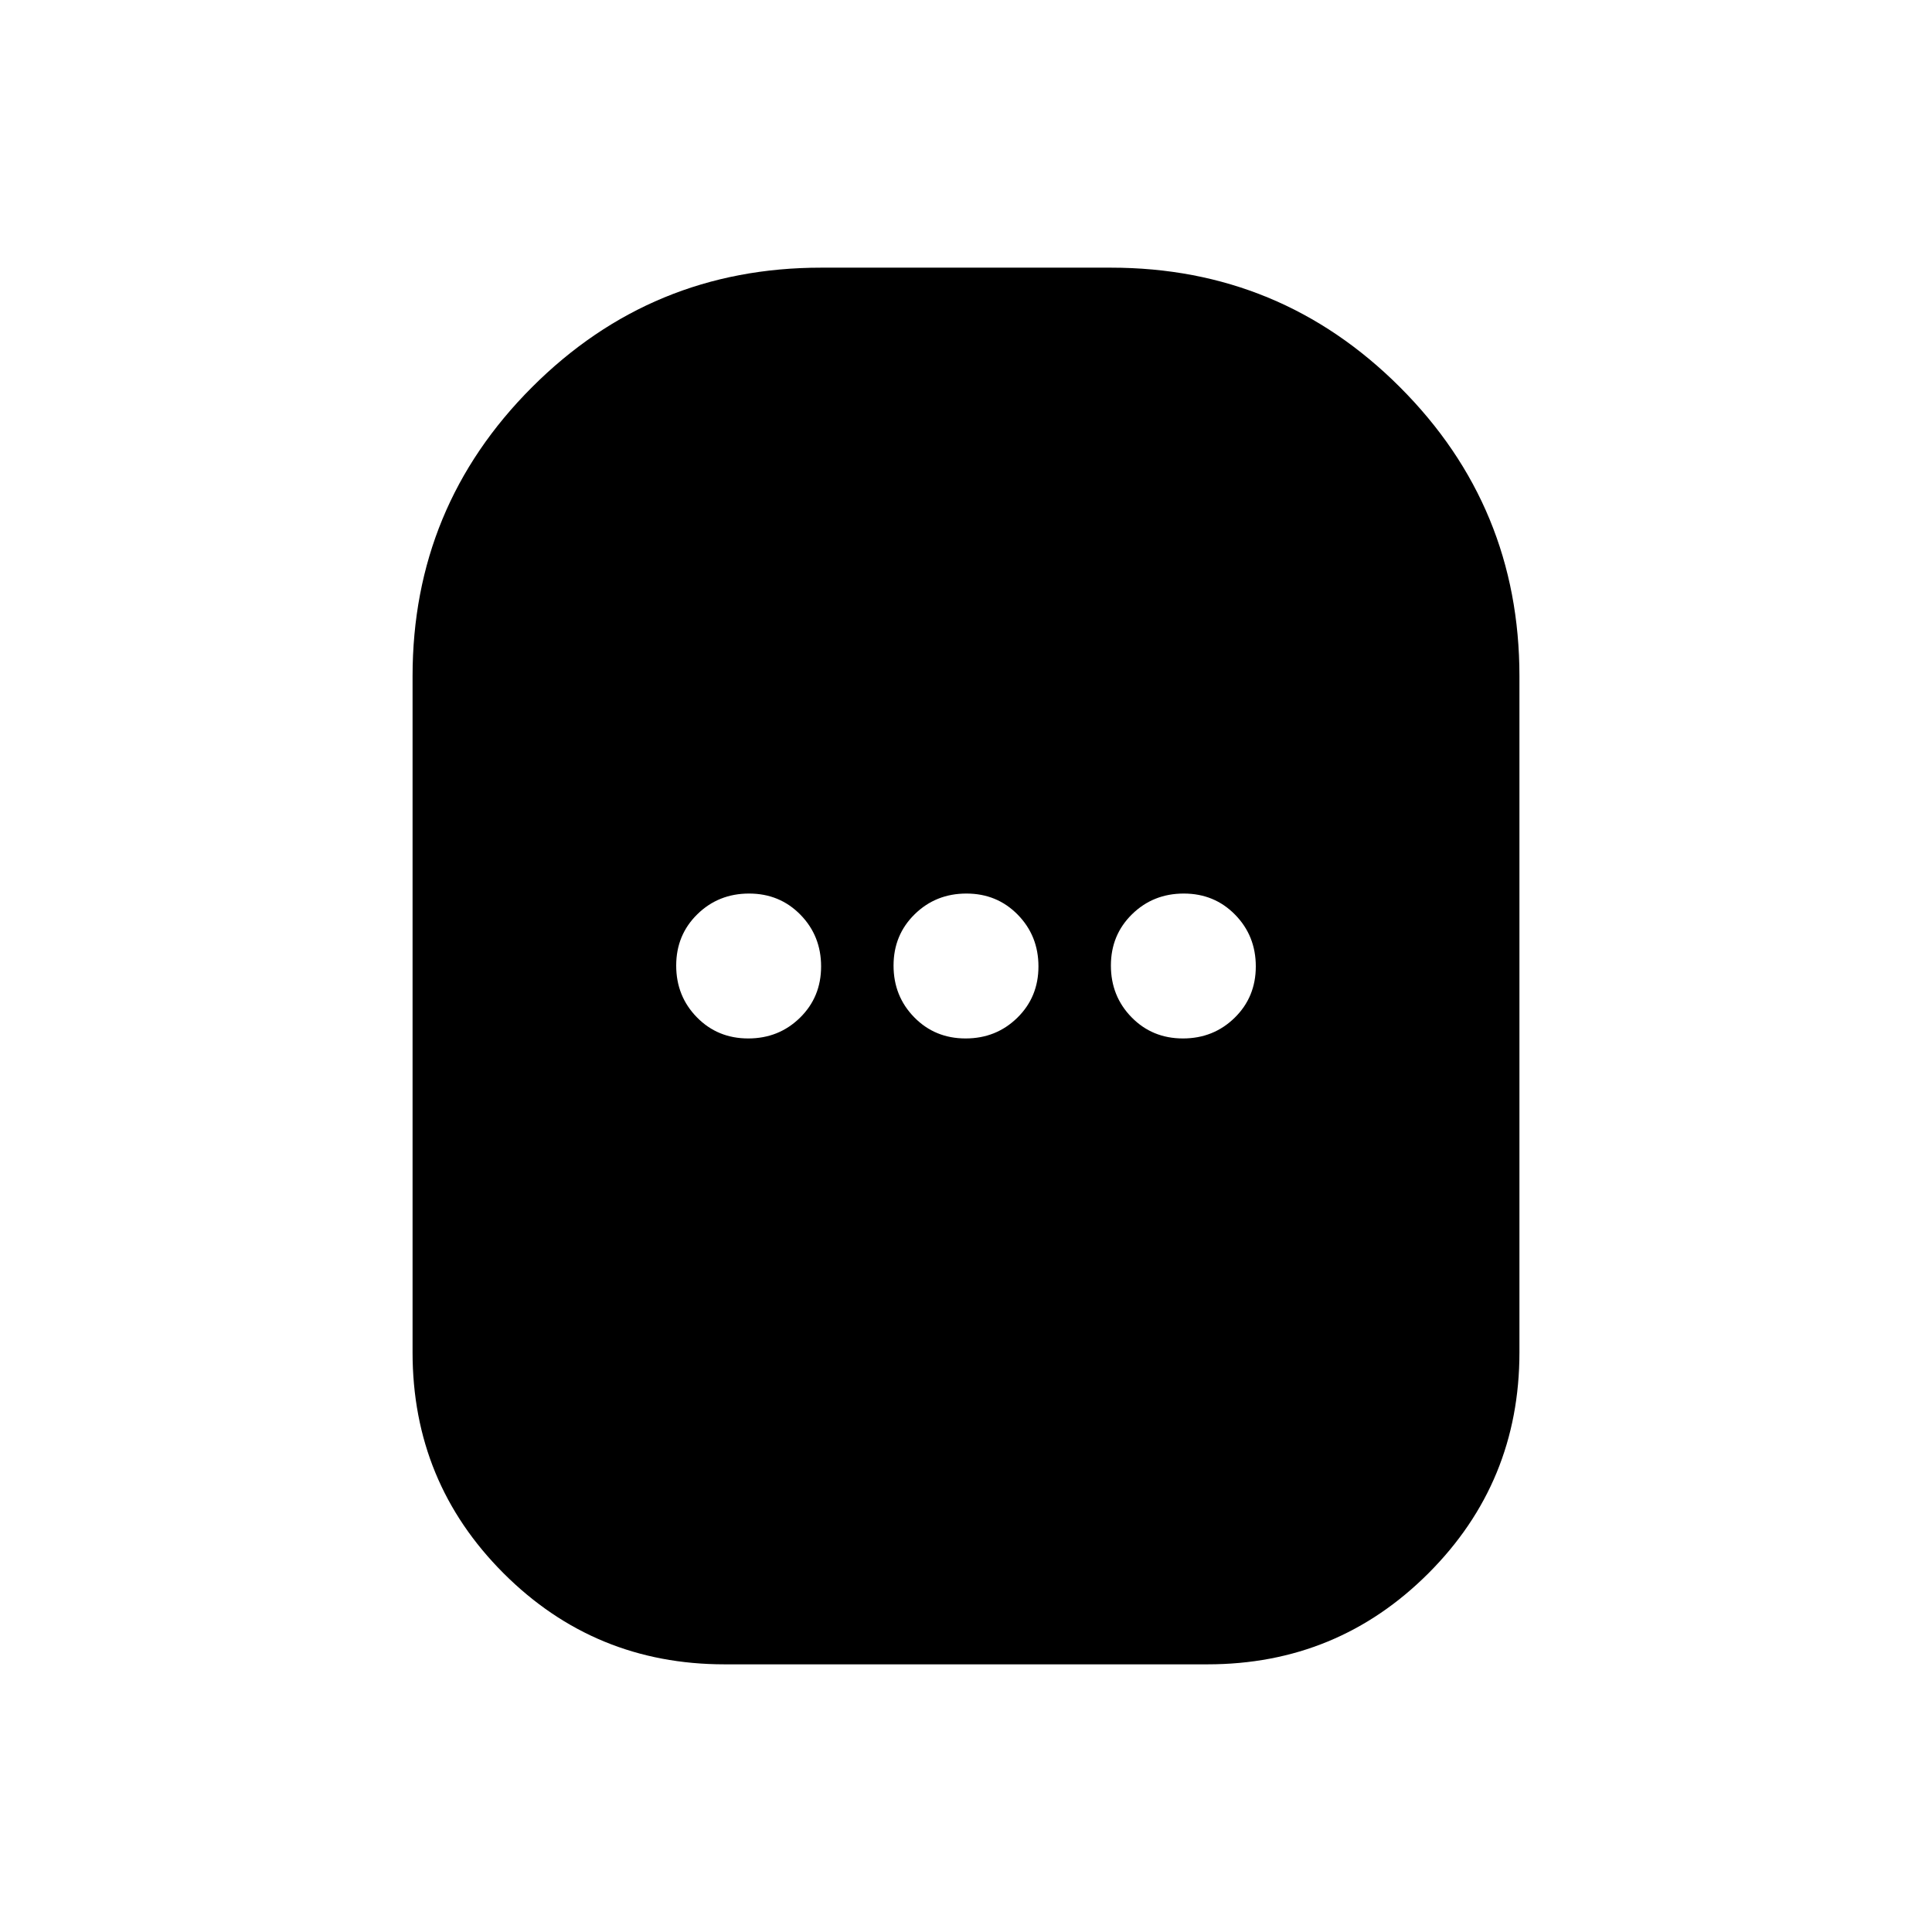 <svg xmlns="http://www.w3.org/2000/svg" height="20" viewBox="0 -960 960 960" width="20"><path d="M360-133q-64.538 0-109.769-45.231Q205-223.462 205-288v-336q0-84.245 59.377-143.623Q323.755-827 408-827h144q84.245 0 143.623 59.377Q755-708.245 755-624v336q0 64.538-45.231 109.769Q664.538-133 600-133H360Zm11.789-311Q387-444 397.5-454.289q10.5-10.29 10.5-25.5Q408-495 397.711-505.5q-10.29-10.5-25.5-10.5Q357-516 346.5-505.711q-10.5 10.29-10.5 25.5Q336-465 346.289-454.5q10.29 10.5 25.5 10.5Zm108 0Q495-444 505.5-454.289q10.5-10.29 10.5-25.5Q516-495 505.711-505.5q-10.29-10.5-25.5-10.5Q465-516 454.5-505.711q-10.5 10.29-10.5 25.5Q444-465 454.289-454.5q10.29 10.5 25.5 10.5Zm108 0Q603-444 613.5-454.289q10.5-10.29 10.5-25.5Q624-495 613.711-505.5q-10.29-10.5-25.5-10.5Q573-516 562.5-505.711q-10.5 10.29-10.5 25.5Q552-465 562.289-454.5q10.29 10.5 25.5 10.5Z"/></svg>